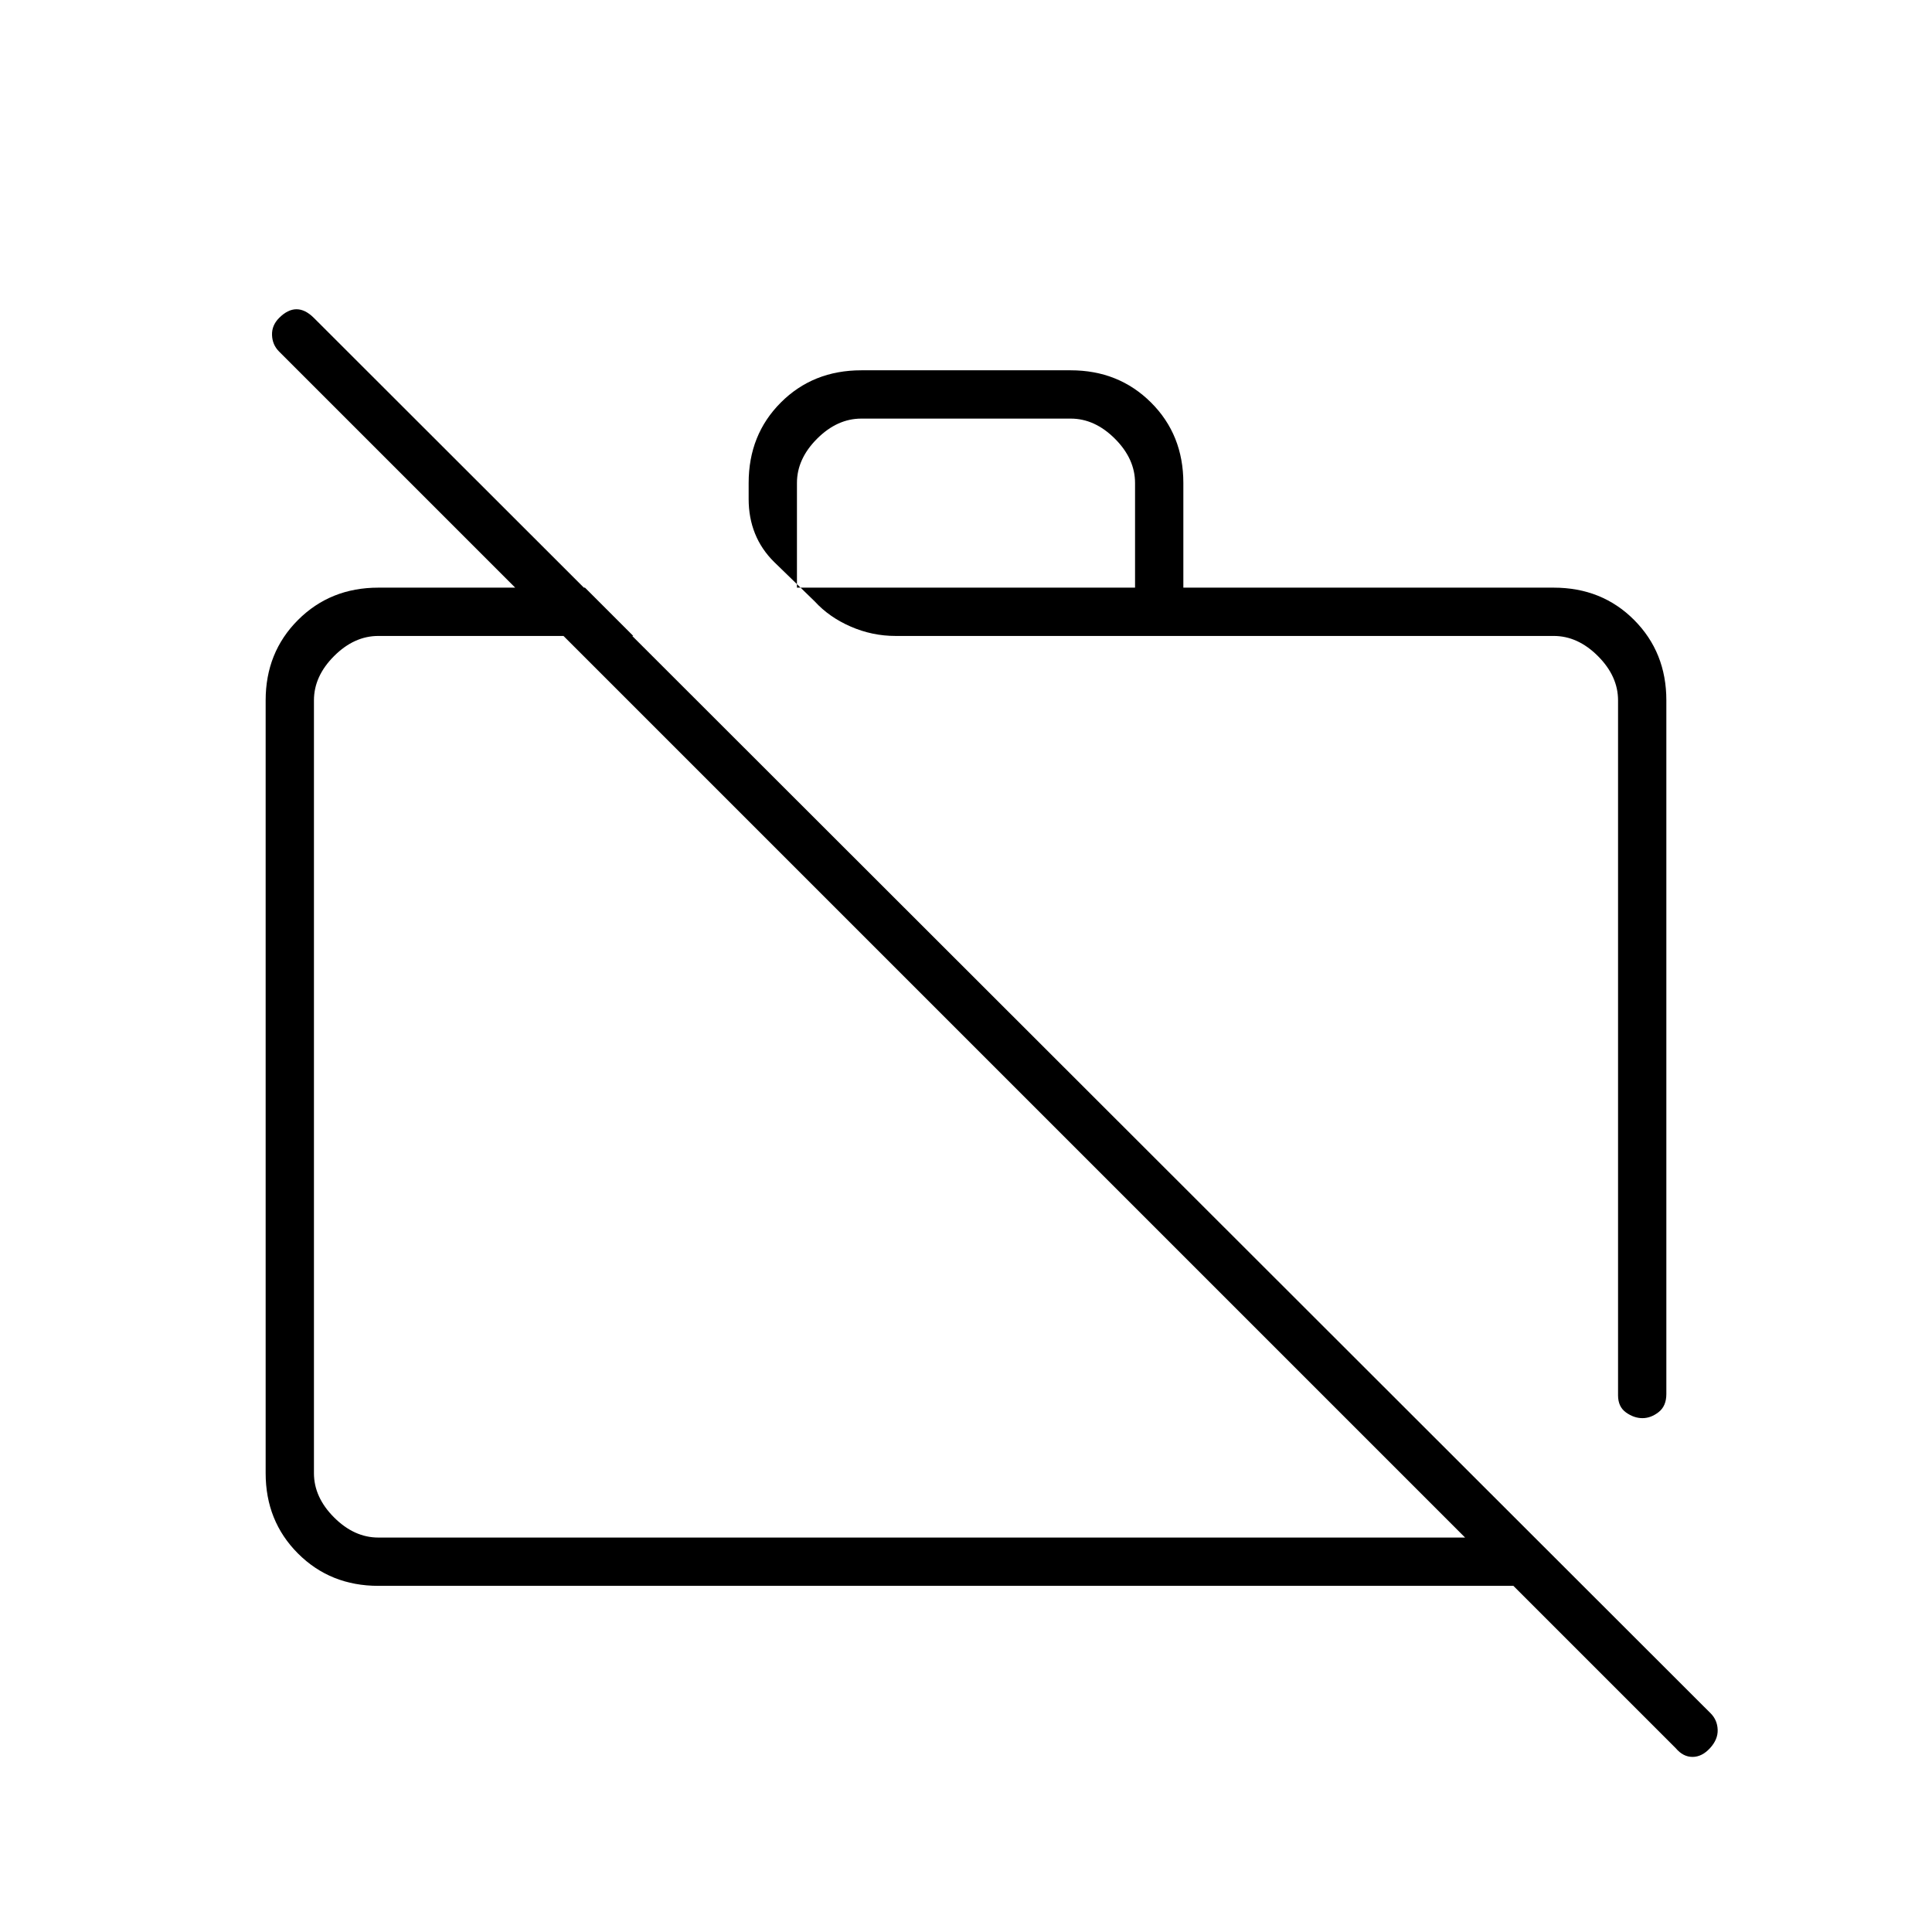 <svg xmlns="http://www.w3.org/2000/svg" height="40" viewBox="0 -960 960 960" width="40"><path d="M832.67-91.33 752-172H188q-23.85 0-39.93-16.07Q132-204.15 132-228v-384q0-23.85 16.07-39.93Q164.15-668 188-668h102.67l24 24H188q-12 0-22 10t-10 22v384q0 12 10 22t22 10h540L138.67-785.33q-3.34-3.34-3.5-8.17-.17-4.83 3.53-8.53 4.3-4.3 8.63-4.3 4.34 0 8.67 4.33l694 693.33q3.33 3.34 3.5 8.17.17 4.83-3.83 9.17-4 4.33-8.67 4.33t-8.33-4.33ZM828-612v344.67q0 6-3.84 9-3.83 3-8.04 3-4.2 0-8.16-2.82t-3.96-8.52V-612q0-12-10-22t-22-10H445q-11.63 0-22.32-4.67-10.68-4.66-17.81-12.46l-20.16-19.58q-6.38-6.29-9.54-14.15Q372-702.71 372-712v-8q0-24 16-40t40-16h104q23.85 0 39.93 16Q588-744 588-720v52h184q24 0 40 16.07 16 16.08 16 39.93Zm-432-56h168v-52q0-12-10-22t-22-10H428q-12 0-22 10t-10 22v52Zm216.67 214.67ZM504-420Z"/></svg>